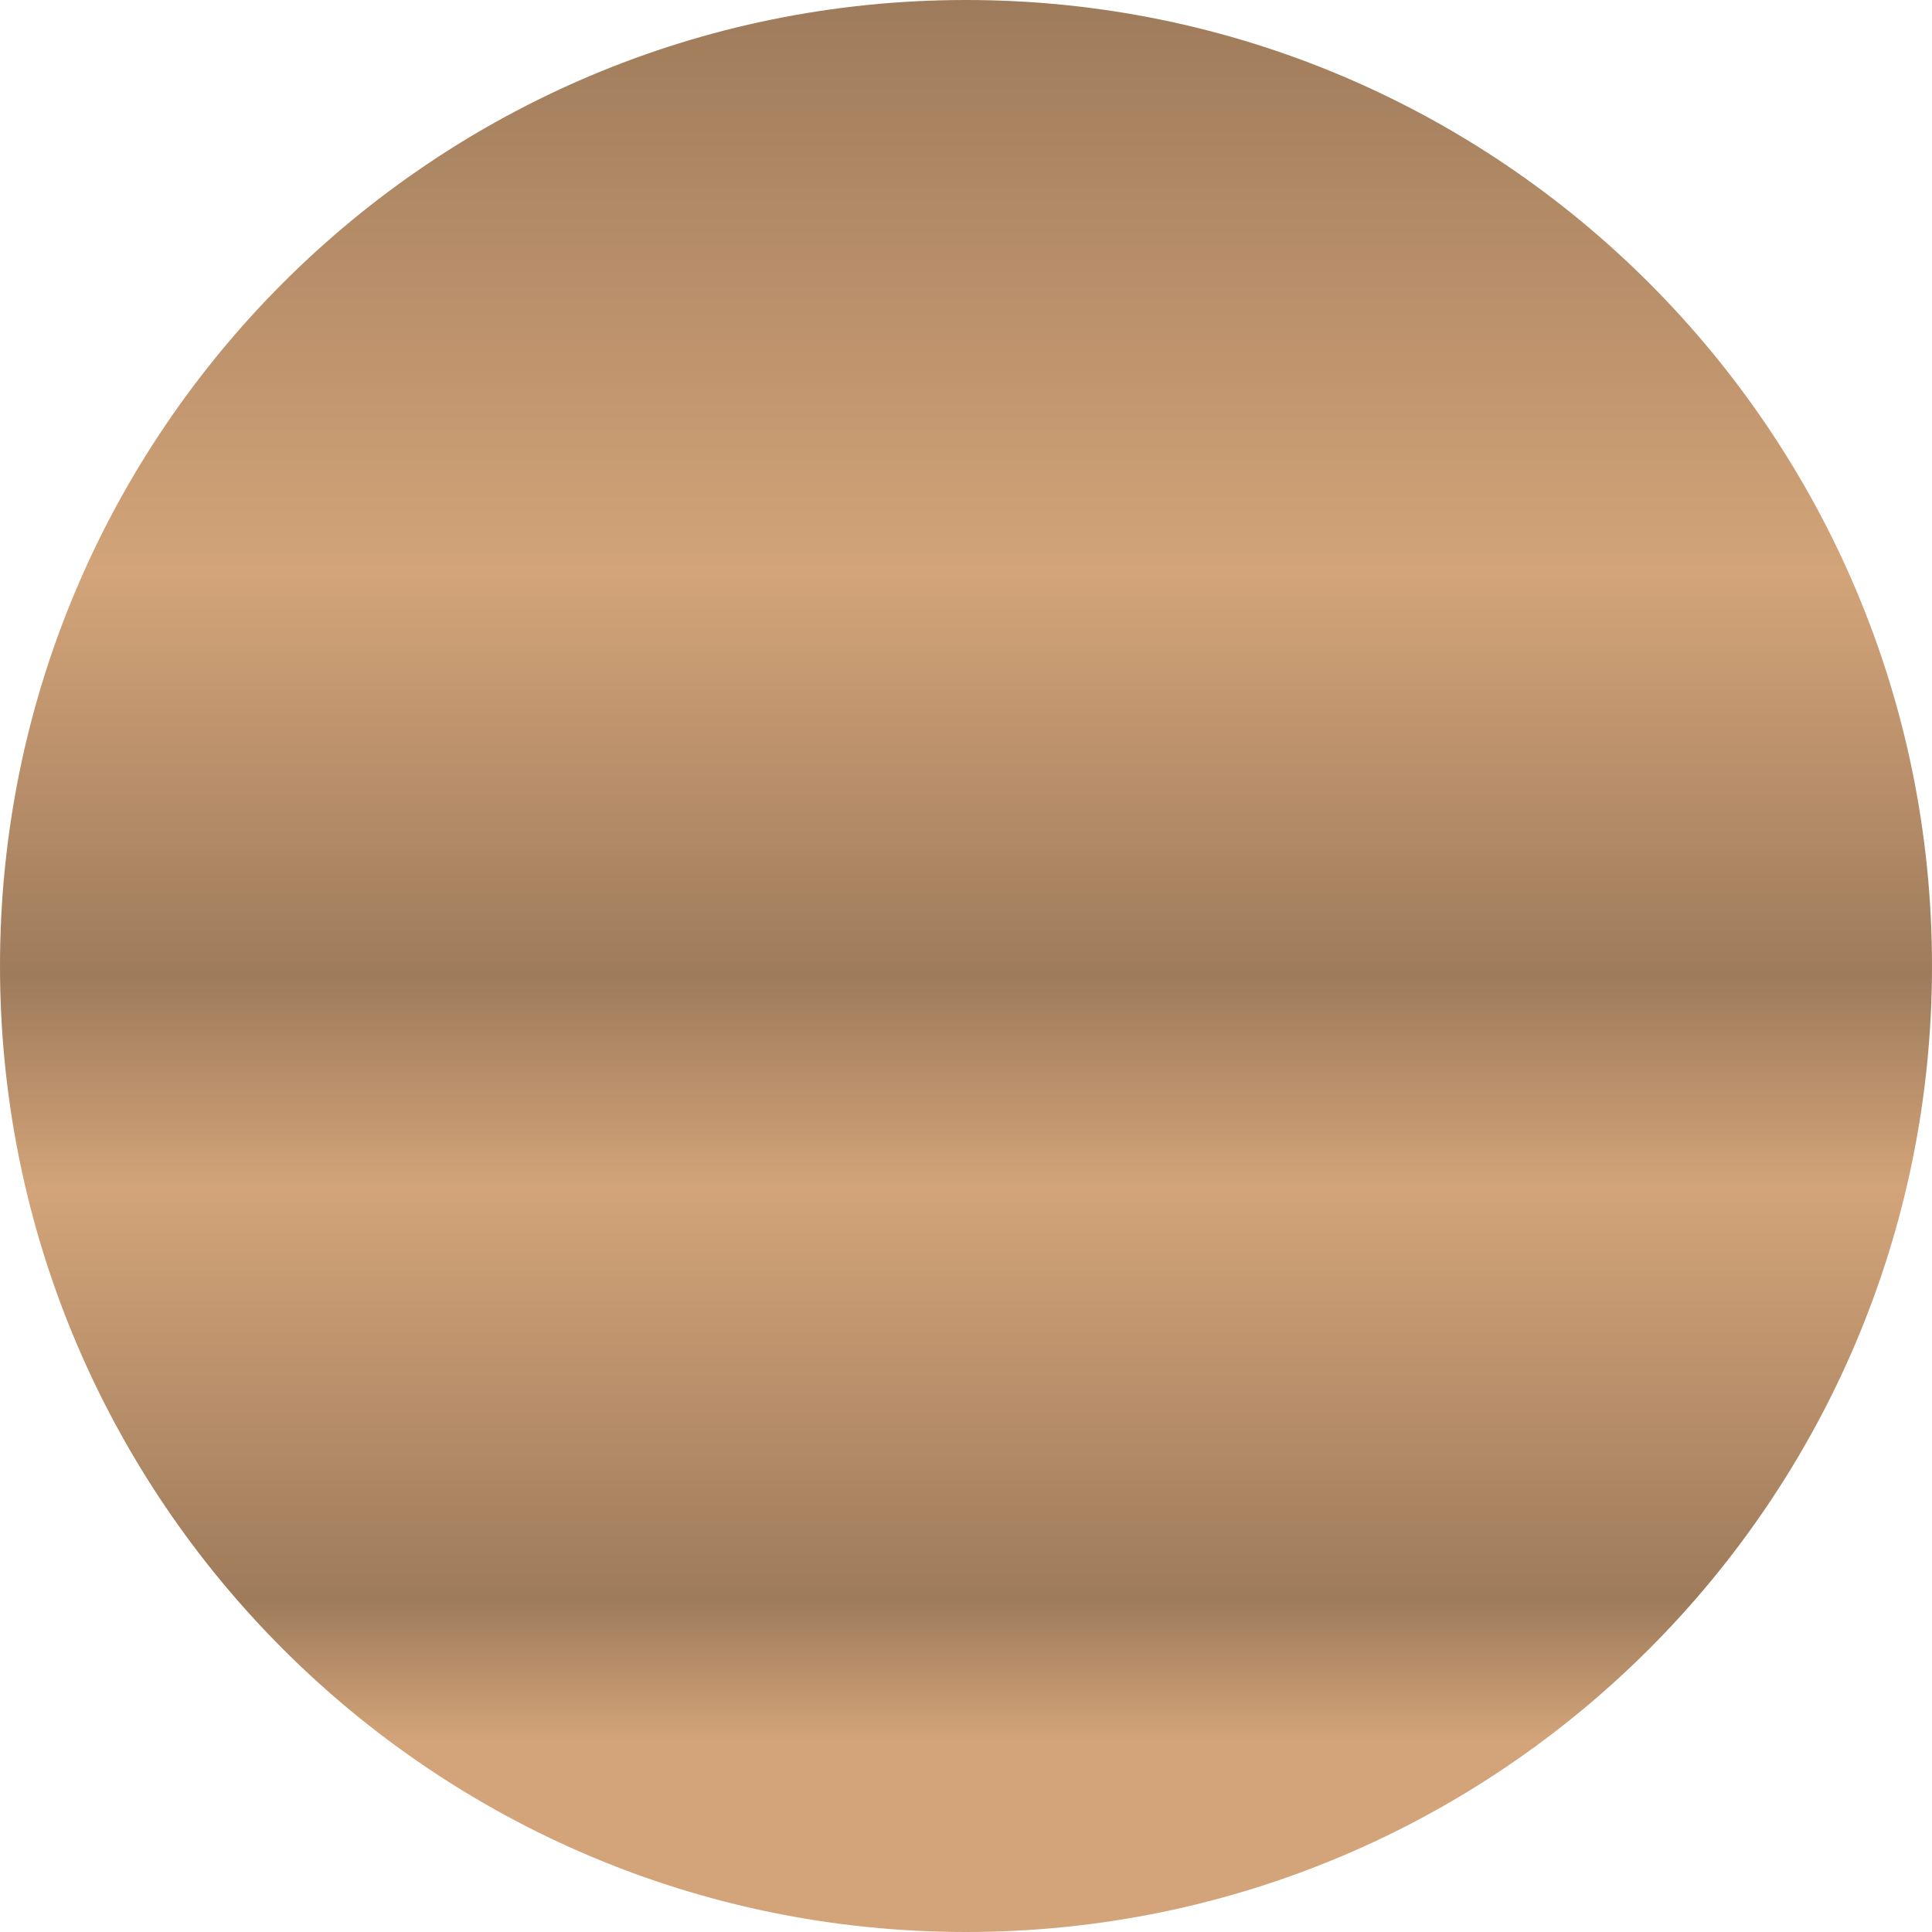 <svg width="30" height="30" viewBox="0 0 30 30" fill="none" xmlns="http://www.w3.org/2000/svg">
<path d="M-1.31134e-06 15C-2.03558e-06 6.716 6.716 2.03558e-06 15 1.31134e-06C23.284 5.87108e-07 30 6.716 30 15C30 23.284 23.284 30 15 30C6.716 30 -5.87108e-07 23.284 -1.31134e-06 15Z" fill="url(#paint0_linear_237_13374)"/>
<mask id="mask0_237_13374" style="mask-type:alpha" maskUnits="userSpaceOnUse" x="0" y="0" width="30" height="30">
<path d="M-1.31134e-06 15C-2.03558e-06 6.716 6.716 2.03558e-06 15 1.31134e-06C23.284 5.87108e-07 30 6.716 30 15C30 23.284 23.284 30 15 30C6.716 30 -5.87108e-07 23.284 -1.31134e-06 15Z" fill="#9E7B5B"/>
</mask>
<g mask="url(#mask0_237_13374)">
</g>
<defs>
<linearGradient id="paint0_linear_237_13374" x1="15" y1="30" x2="15" y2="1.31134e-06" gradientUnits="userSpaceOnUse">
<stop offset="0.099" stop-color="#D3A479"/>
<stop offset="0.172" stop-color="#9E7B5B"/>
<stop offset="0.385" stop-color="#D3A479"/>
<stop offset="0.495" stop-color="#9E7B5B"/>
<stop offset="0.703" stop-color="#D3A479"/>
<stop offset="1" stop-color="#9E7B5B"/>
</linearGradient>
</defs>
</svg>
